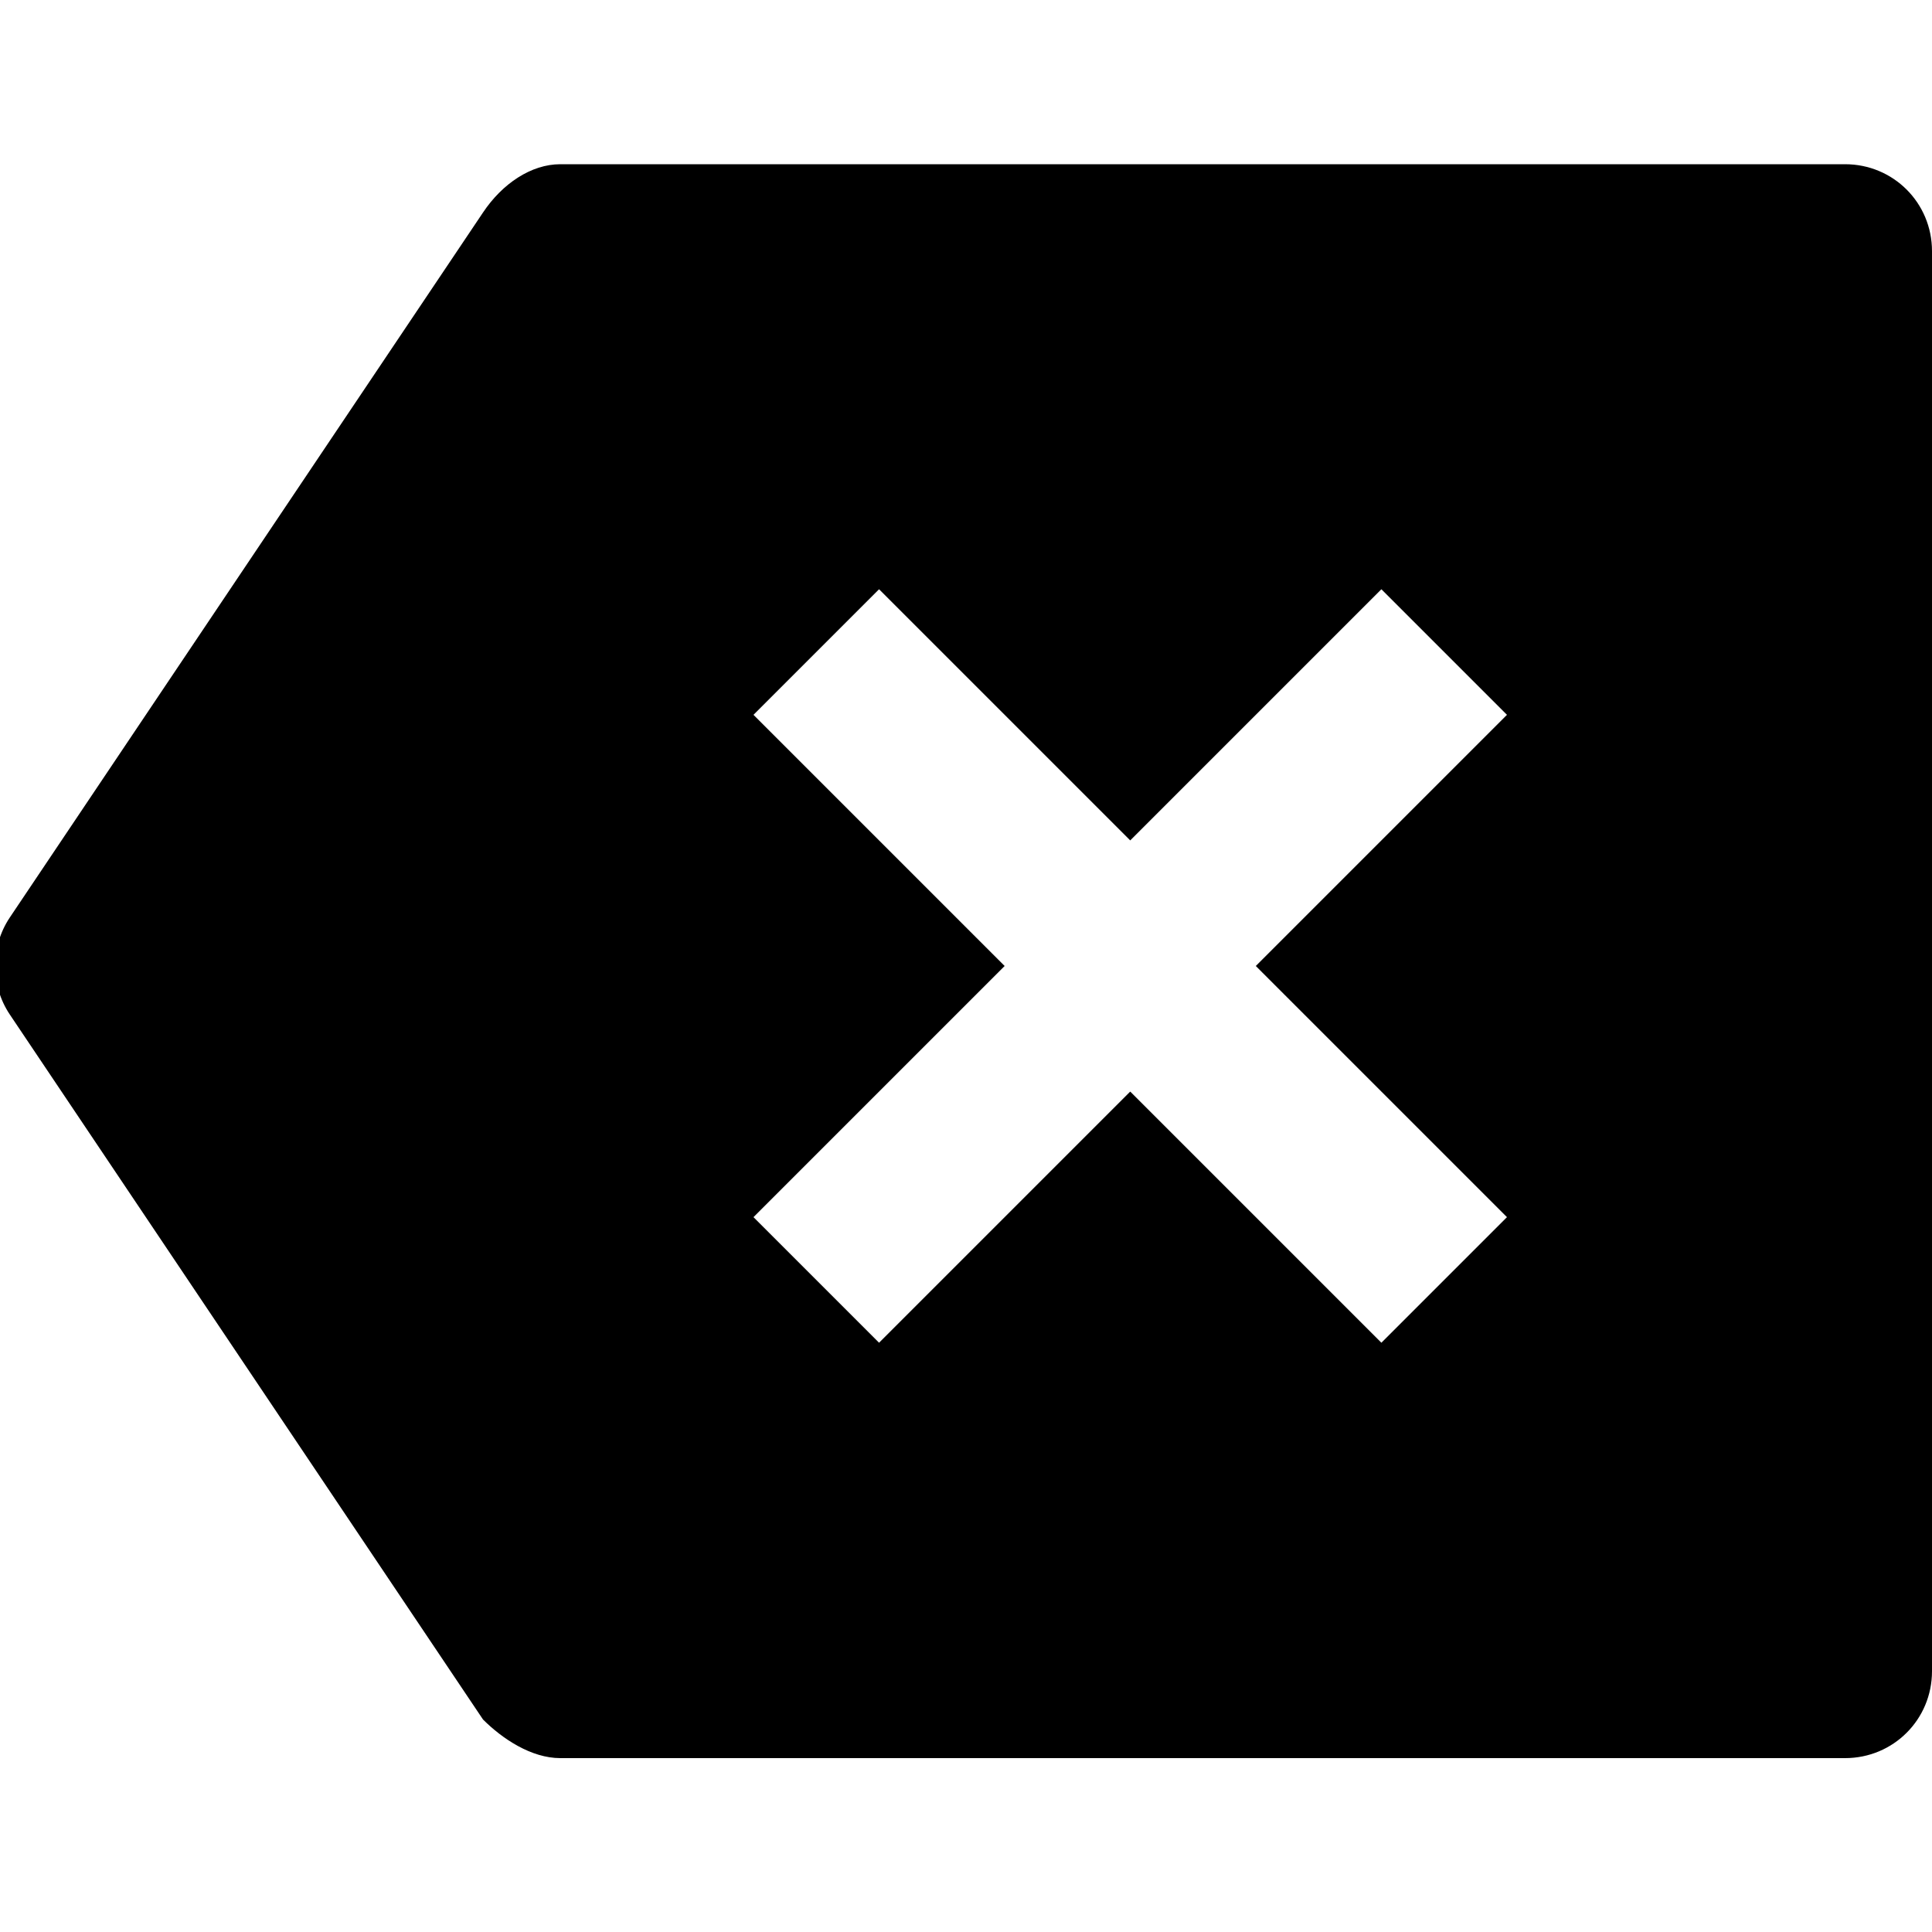 <svg xmlns="http://www.w3.org/2000/svg" viewBox="0 0 20 20" fill="currentColor">
<path d="M5.8,1.7h13.3c0.5,0,0.9,0.4,0.9,0.9v14.7c0,0.5-0.4,0.9-0.9,0.9H5.8c-0.3,0-0.6-0.2-0.8-0.4l-4.9-7.3c-0.2-0.3-0.2-0.7,0-1
	L5,2.2C5.2,1.9,5.5,1.7,5.8,1.7z M11.7,8.7L9.1,6.1L7.8,7.4l2.6,2.6l-2.6,2.6l1.3,1.3l2.6-2.6l2.6,2.6l1.3-1.3L13,10l2.6-2.6
	l-1.3-1.3L11.7,8.7z"/>
</svg>
